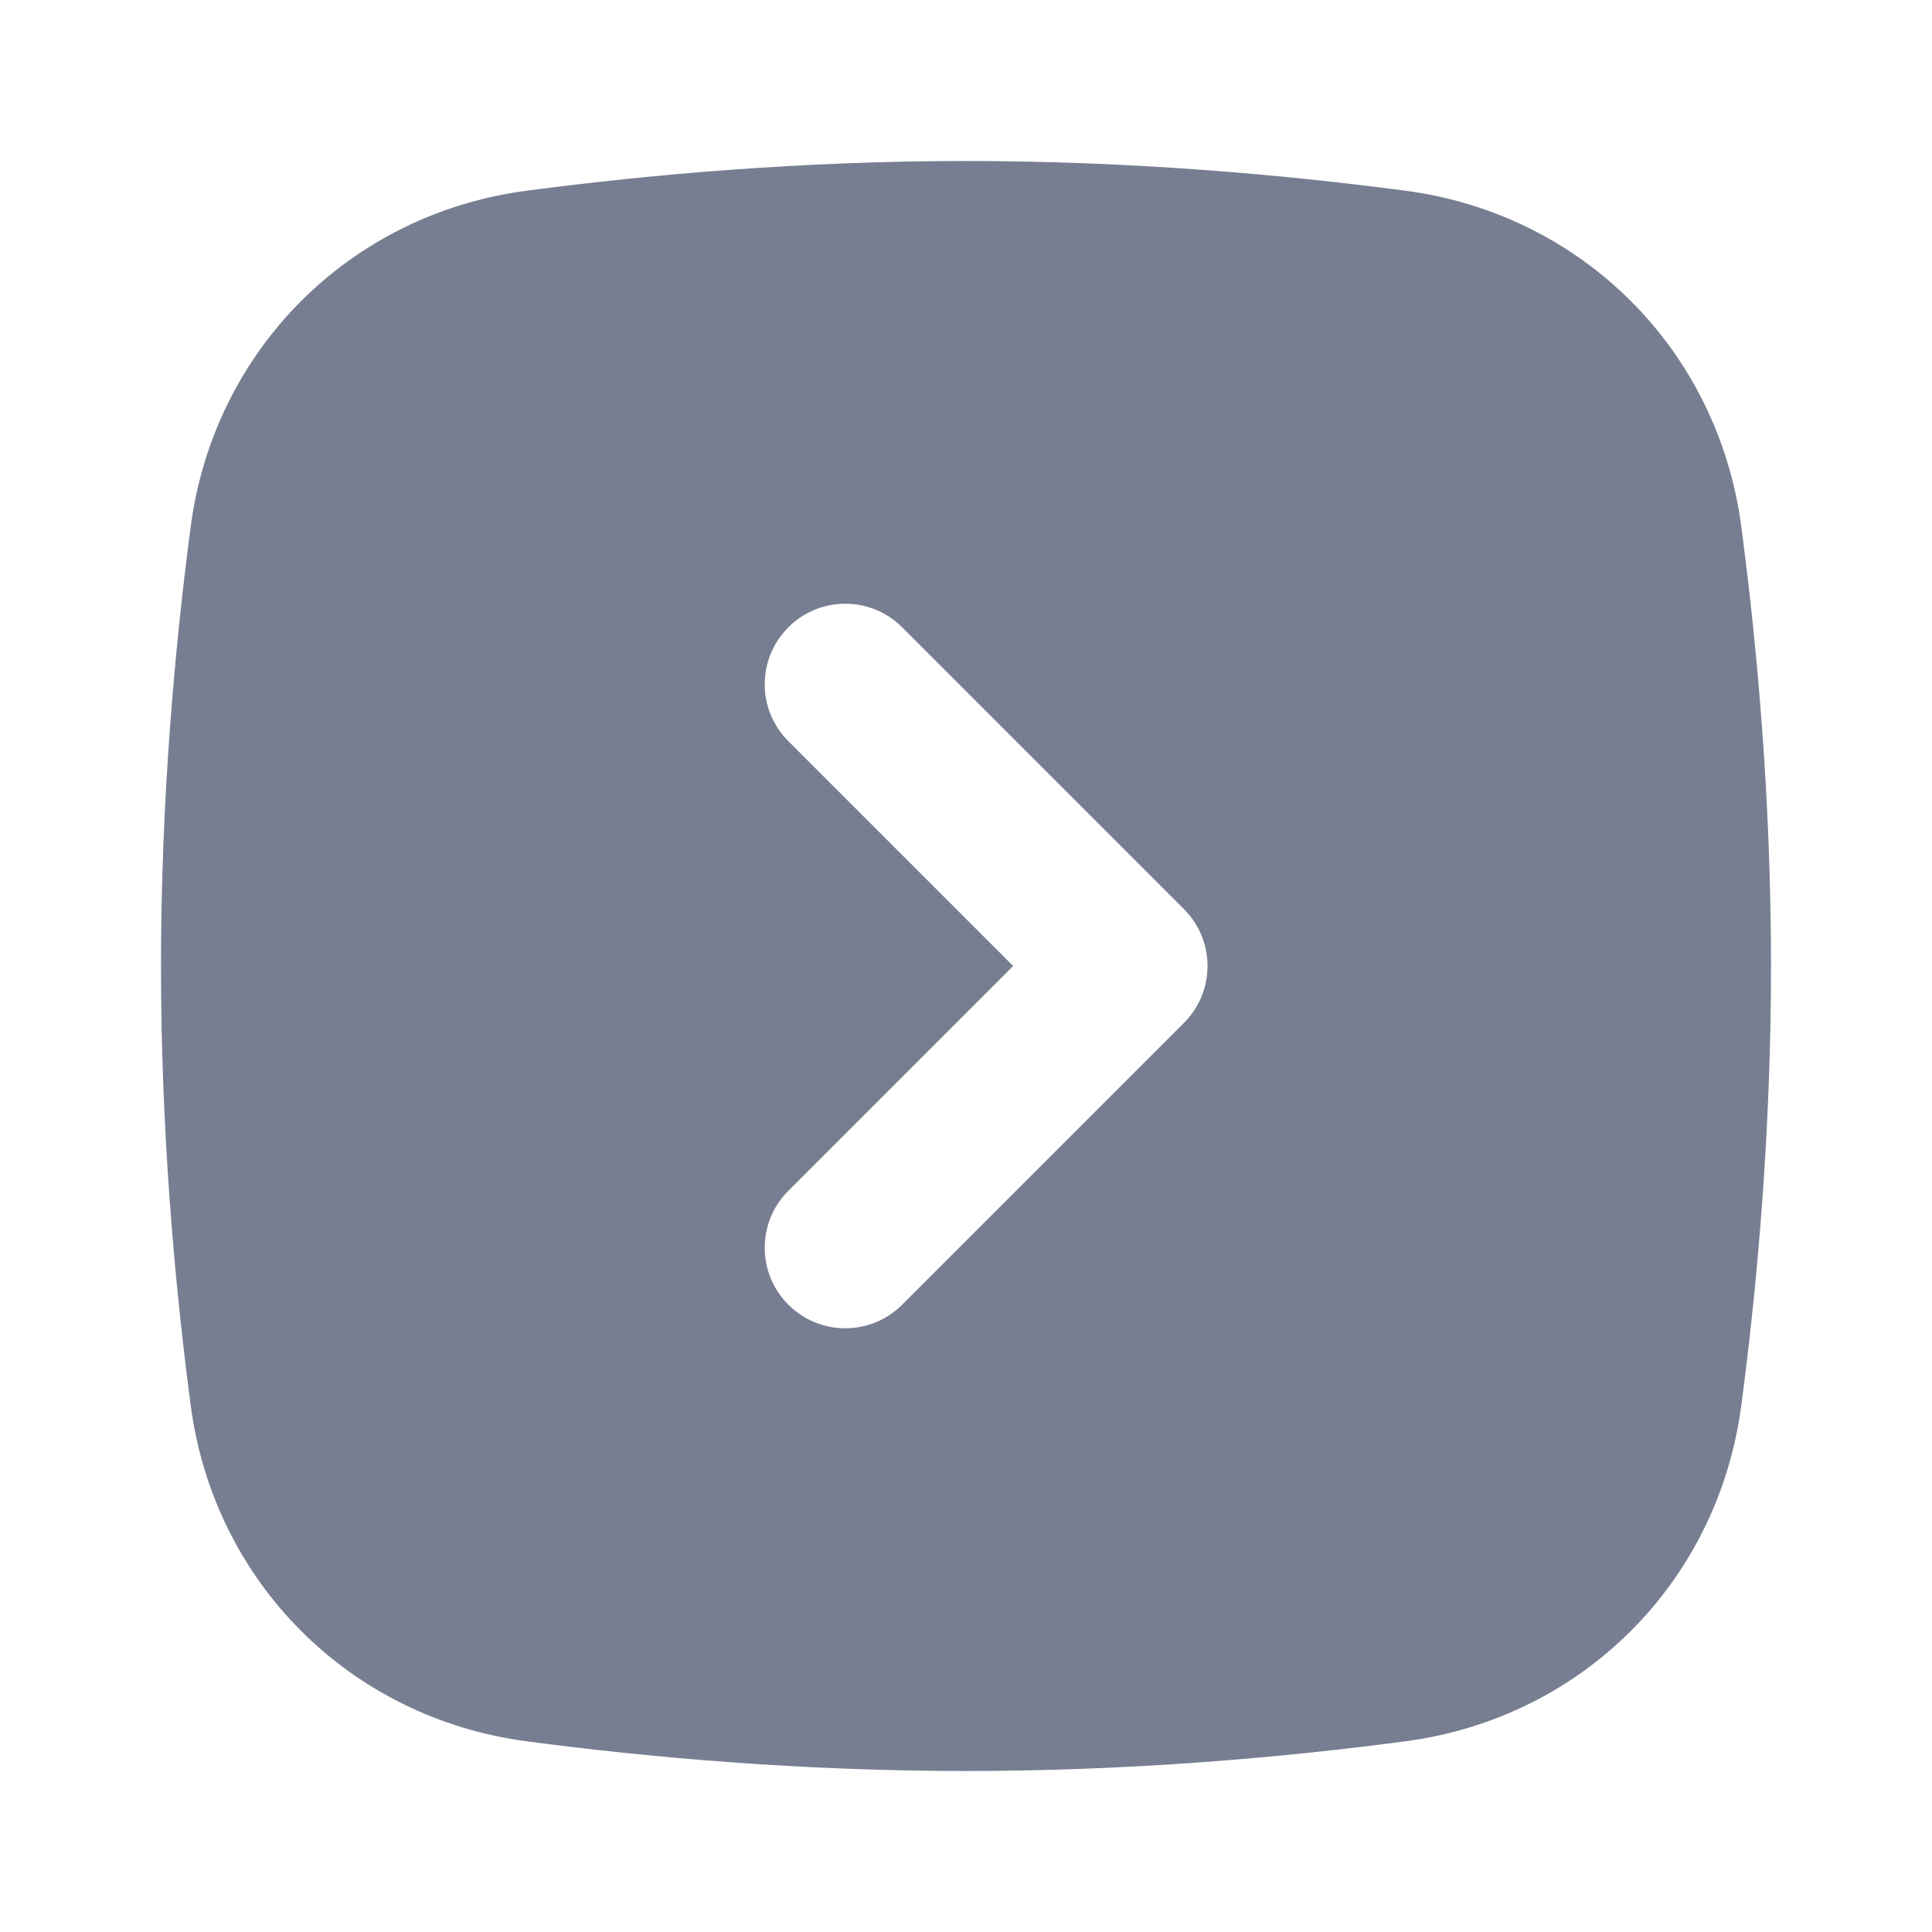 <svg width="24" height="24" viewBox="0 0 24 24" fill="none" xmlns="http://www.w3.org/2000/svg">
<path fill-rule="evenodd" clip-rule="evenodd" d="M2.369 6.542C2.659 4.345 4.345 2.659 6.542 2.369C8.052 2.17 9.941 2 12 2C14.059 2 15.948 2.17 17.458 2.369C19.655 2.659 21.341 4.345 21.631 6.542C21.831 8.052 22 9.941 22 12C22 14.059 21.831 15.948 21.631 17.458C21.341 19.655 19.655 21.341 17.458 21.631C15.948 21.831 14.059 22 12 22C9.941 22 8.052 21.831 6.542 21.631C4.345 21.341 2.659 19.655 2.369 17.458C2.17 15.948 2 14.059 2 12C2 9.941 2.17 8.052 2.369 6.542ZM9.793 9.207C9.402 8.817 9.402 8.183 9.793 7.793C10.183 7.402 10.817 7.402 11.207 7.793L14.707 11.293C15.098 11.683 15.098 12.317 14.707 12.707L11.207 16.207C10.817 16.598 10.183 16.598 9.793 16.207C9.402 15.817 9.402 15.183 9.793 14.793L12.586 12L9.793 9.207Z" fill="#777E91"/>
</svg>
